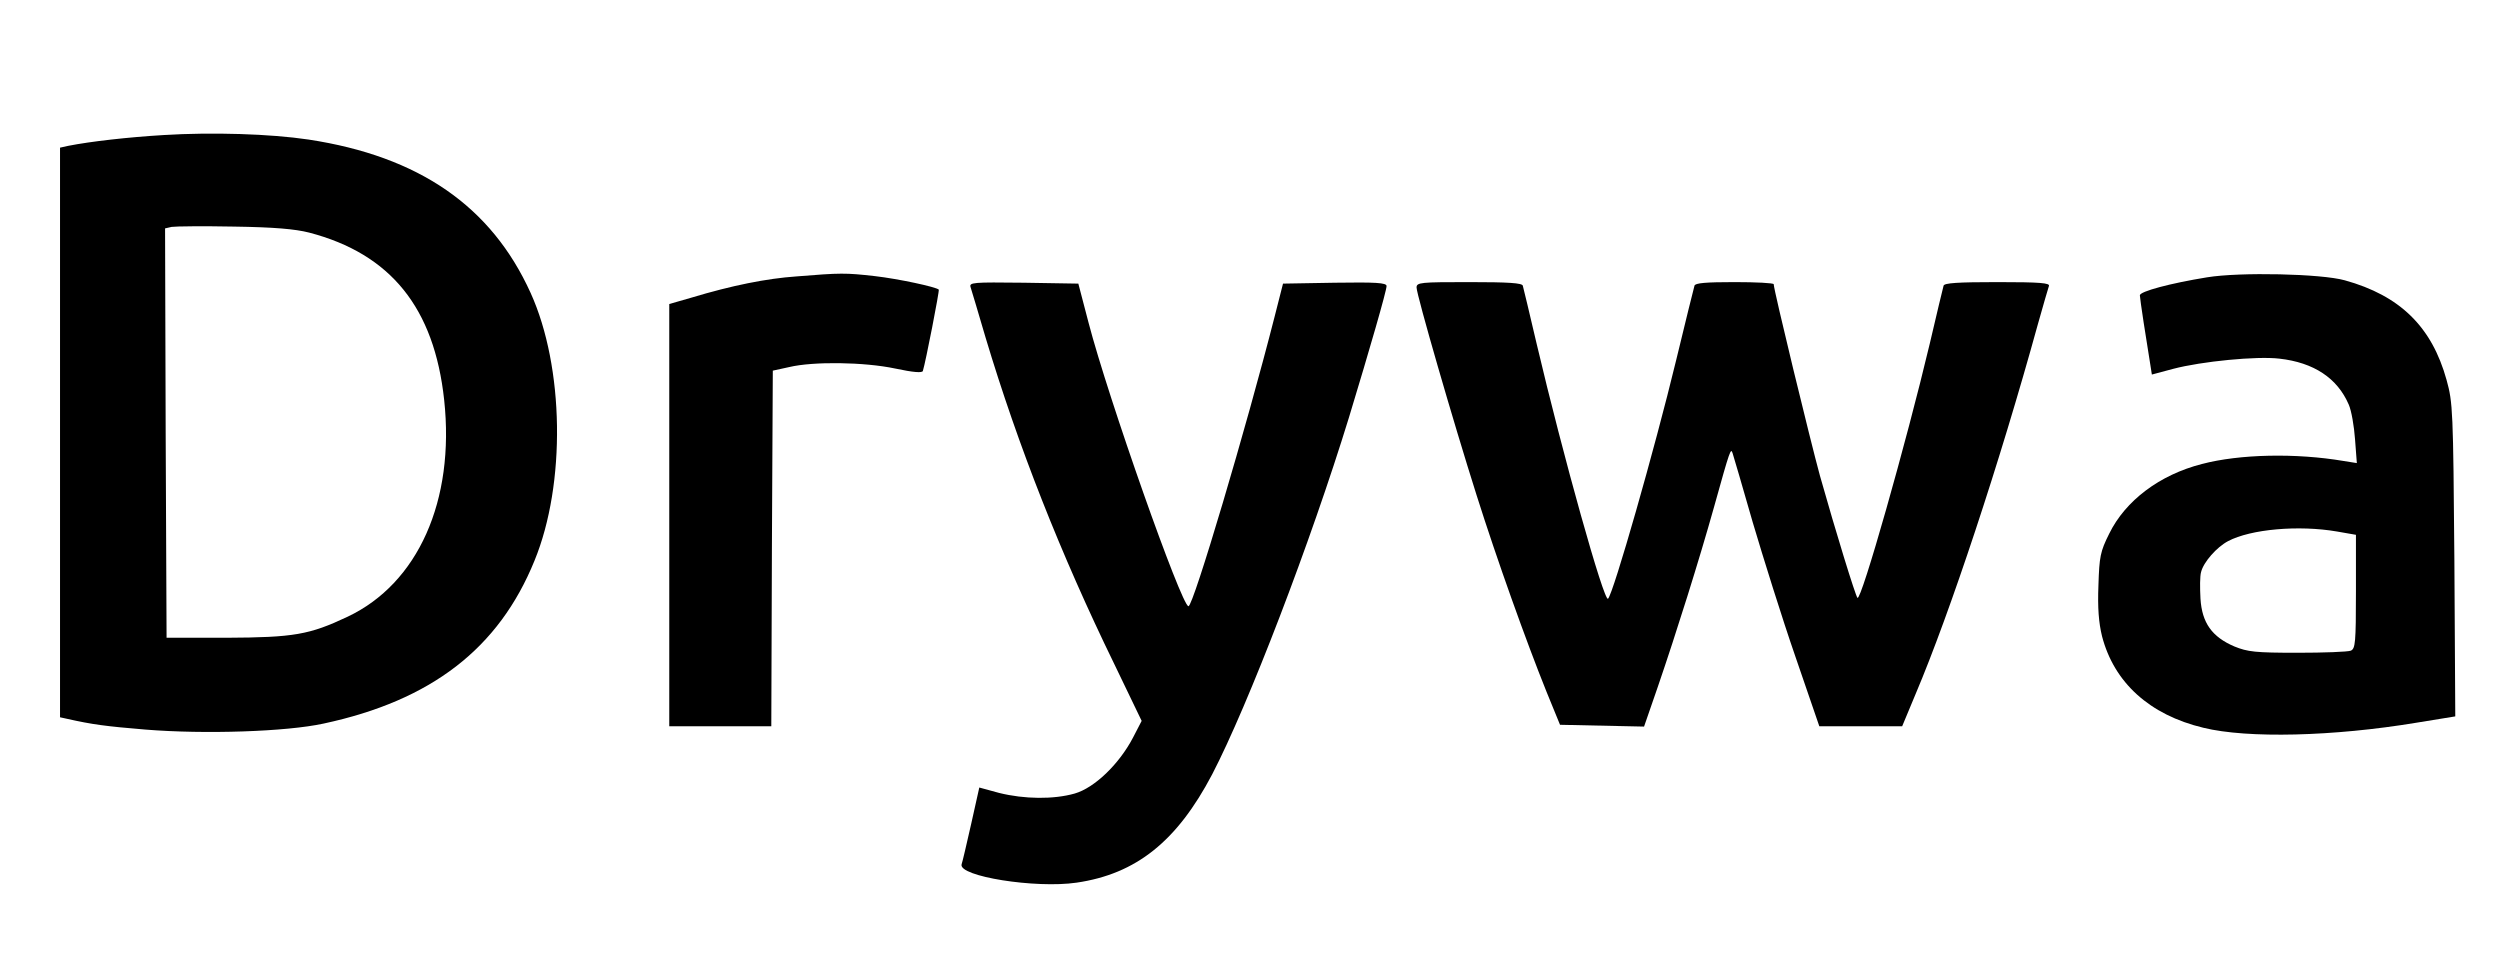 <?xml version="1.0" encoding="utf-8"?>
<svg viewBox="0 -35 833 320" xmlns="http://www.w3.org/2000/svg">
  <g transform="matrix(0.1, 0, 0, -0.1, 0, 320)">
    <path d="M545 3100 c-117 -7 -242 -21 -318 -36 l-27 -6 0 -949 0 -949 23 -5 c84 -19 129 -25 262 -36 198 -16 469 -7 593 20 359 77 584 250 703 543 105 256 99 645 -13 892 -131 289 -372 455 -740 511 -127 19 -321 25 -483 15z m485 -325 c272 -71 417 -251 450 -558 36 -335 -87 -611 -322 -722 -127 -60 -179 -69 -403 -70 l-200 0 -3 682 -2 682 22 5 c13 2 106 3 208 1 133 -2 203 -8 250 -20z" class="svelte-12j7193" style=""/>
    <path d="M2654 2629 c-100 -7 -215 -30 -351 -71 l-73 -21 0 -703 0 -704 170 0 170 0 2 592 3 593 55 12 c80 19 249 17 353 -5 61 -13 90 -15 92 -8 9 28 56 269 53 271 -9 9 -135 36 -213 45 -98 11 -113 11 -261 -1z" class="svelte-12j7193" style=""/>
    <path d="M3234 2593 c3 -10 26 -85 50 -168 108 -360 250 -721 429 -1088 l91 -189 -29 -56 c-46 -88 -128 -167 -194 -186 -70 -20 -168 -19 -252 2 l-66 18 -27 -121 c-15 -66 -29 -127 -32 -135 -11 -40 246 -81 383 -61 199 29 335 138 452 361 120 231 328 773 456 1190 69 227 125 421 125 437 0 11 -36 13 -172 11 l-173 -3 -28 -110 c-94 -369 -271 -965 -287 -965 -23 0 -268 695 -333 945 l-34 130 -182 3 c-171 2 -182 1 -177 -15z" class="svelte-12j7193" style=""/>
    <path d="M4720 2592 c0 -24 122 -446 200 -692 68 -215 165 -486 233 -655 l45 -110 140 -3 140 -3 46 133 c62 181 138 423 187 598 54 194 56 198 62 180 3 -8 33 -112 67 -230 35 -118 98 -320 142 -447 l80 -233 138 0 138 0 45 108 c114 269 280 770 407 1231 18 63 34 120 37 128 4 10 -28 13 -171 13 -133 0 -178 -3 -180 -12 -2 -7 -23 -94 -46 -193 -78 -329 -229 -861 -241 -847 -7 8 -72 219 -125 407 -32 117 -154 619 -154 638 0 4 -59 7 -130 7 -96 0 -132 -3 -134 -12 -2 -7 -30 -119 -61 -248 -72 -298 -209 -777 -227 -795 -13 -13 -150 476 -238 850 -23 99 -44 186 -46 193 -2 9 -47 12 -179 12 -162 0 -175 -1 -175 -18z" class="svelte-12j7193" style=""/>
    <path d="M7354 2626 c-123 -20 -224 -47 -224 -60 0 -10 22 -154 35 -232 l5 -32 71 19 c95 25 279 43 354 34 115 -13 193 -65 231 -153 9 -20 18 -73 21 -116 l6 -79 -44 7 c-159 27 -347 23 -472 -10 -141 -36 -255 -122 -309 -232 -30 -60 -33 -77 -36 -172 -3 -76 1 -125 12 -170 40 -154 158 -262 338 -305 147 -36 433 -29 710 17 l129 21 -3 521 c-4 500 -5 524 -26 600 -49 177 -155 281 -339 332 -78 22 -349 28 -459 10z m433 -847 l63 -11 0 -189 c0 -171 -2 -190 -17 -197 -10 -4 -90 -7 -178 -7 -140 0 -166 3 -210 21 -75 32 -108 79 -113 159 -2 36 -2 76 2 89 8 33 52 83 90 103 76 40 235 54 363 32z" class="svelte-12j7193" style=""/>
  </g>
</svg>